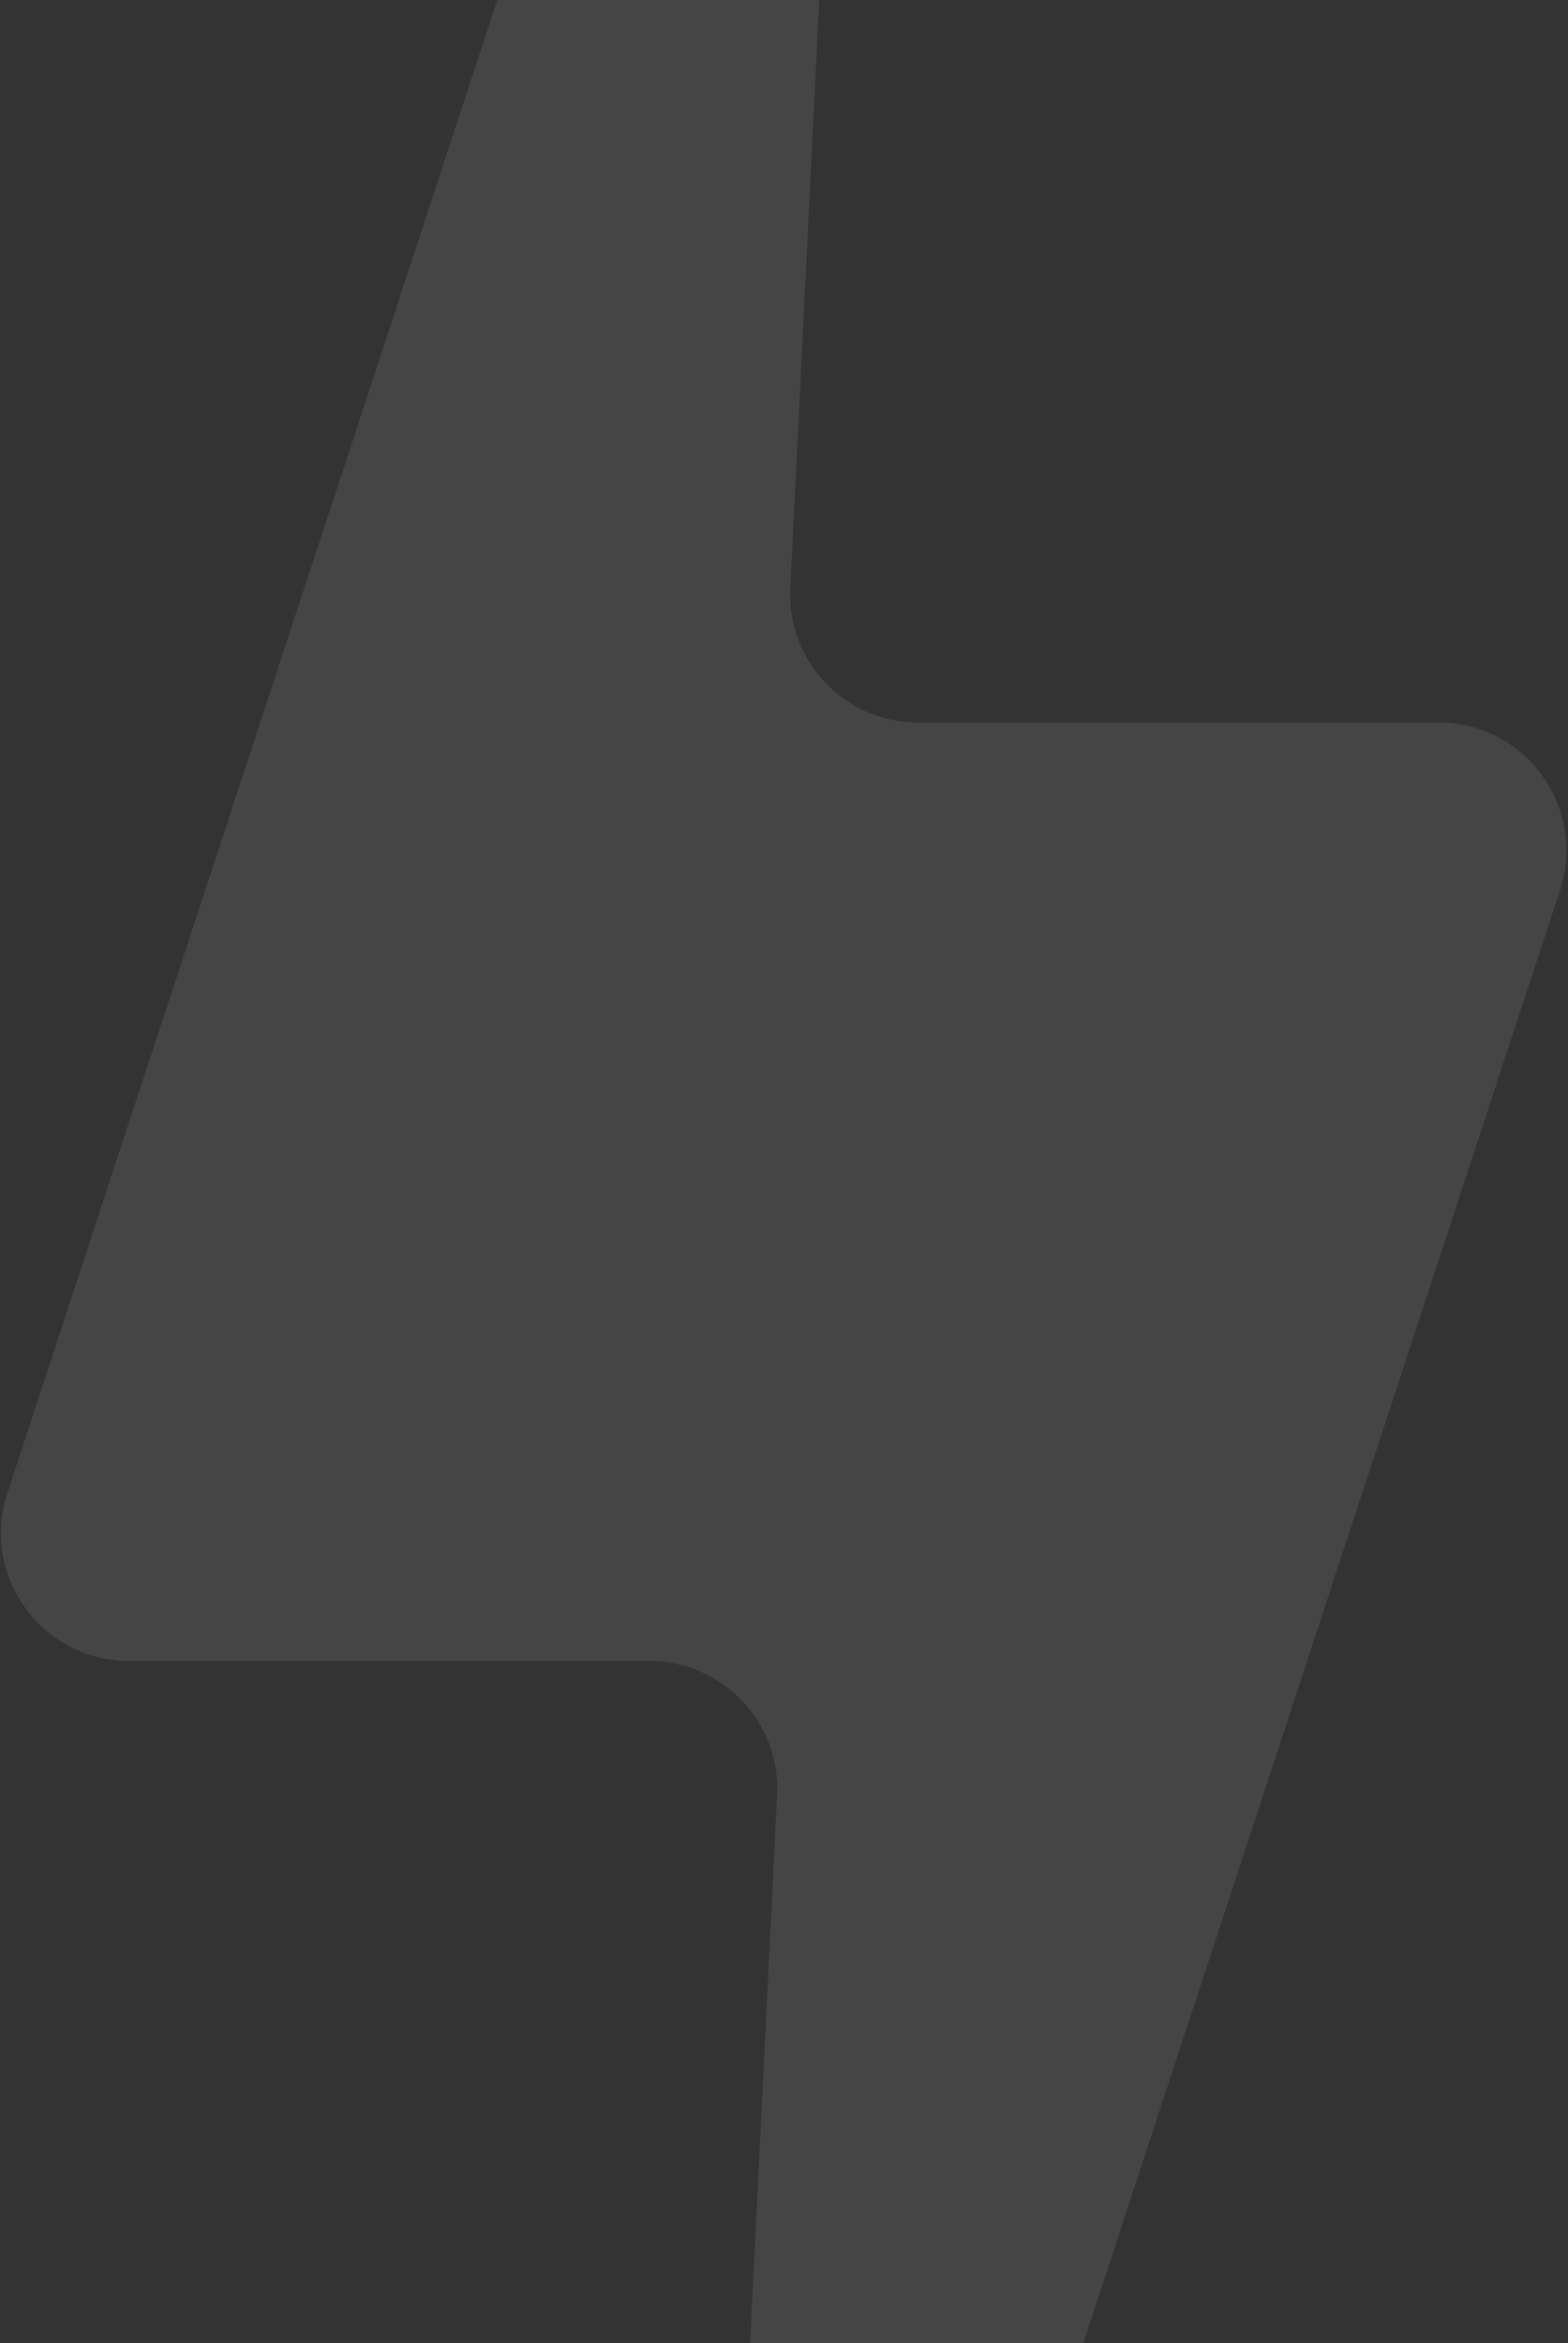 <svg width="723" height="1080" viewBox="0 0 723 1080" fill="none" xmlns="http://www.w3.org/2000/svg">
<rect x="0" y="0" width="723" height="1080" fill="#333333" stroke="none"/>
<path d="M382.431 -95.03C385.812 -163.694 288.932 -181.643 267.489 -116.326L3.4 688.131C-9.12 726.271 19.293 765.504 59.435 765.504H299.4C333.112 765.504 359.964 793.711 358.306 827.382L340.276 1193.54C336.895 1262.2 433.775 1280.15 455.217 1214.83L719.306 410.375C731.827 372.235 703.414 333.002 663.271 333.002H423.306C389.595 333.002 362.742 304.795 364.4 271.124L382.431 -95.03Z" fill="white" fill-opacity="0.09"/>
</svg>
